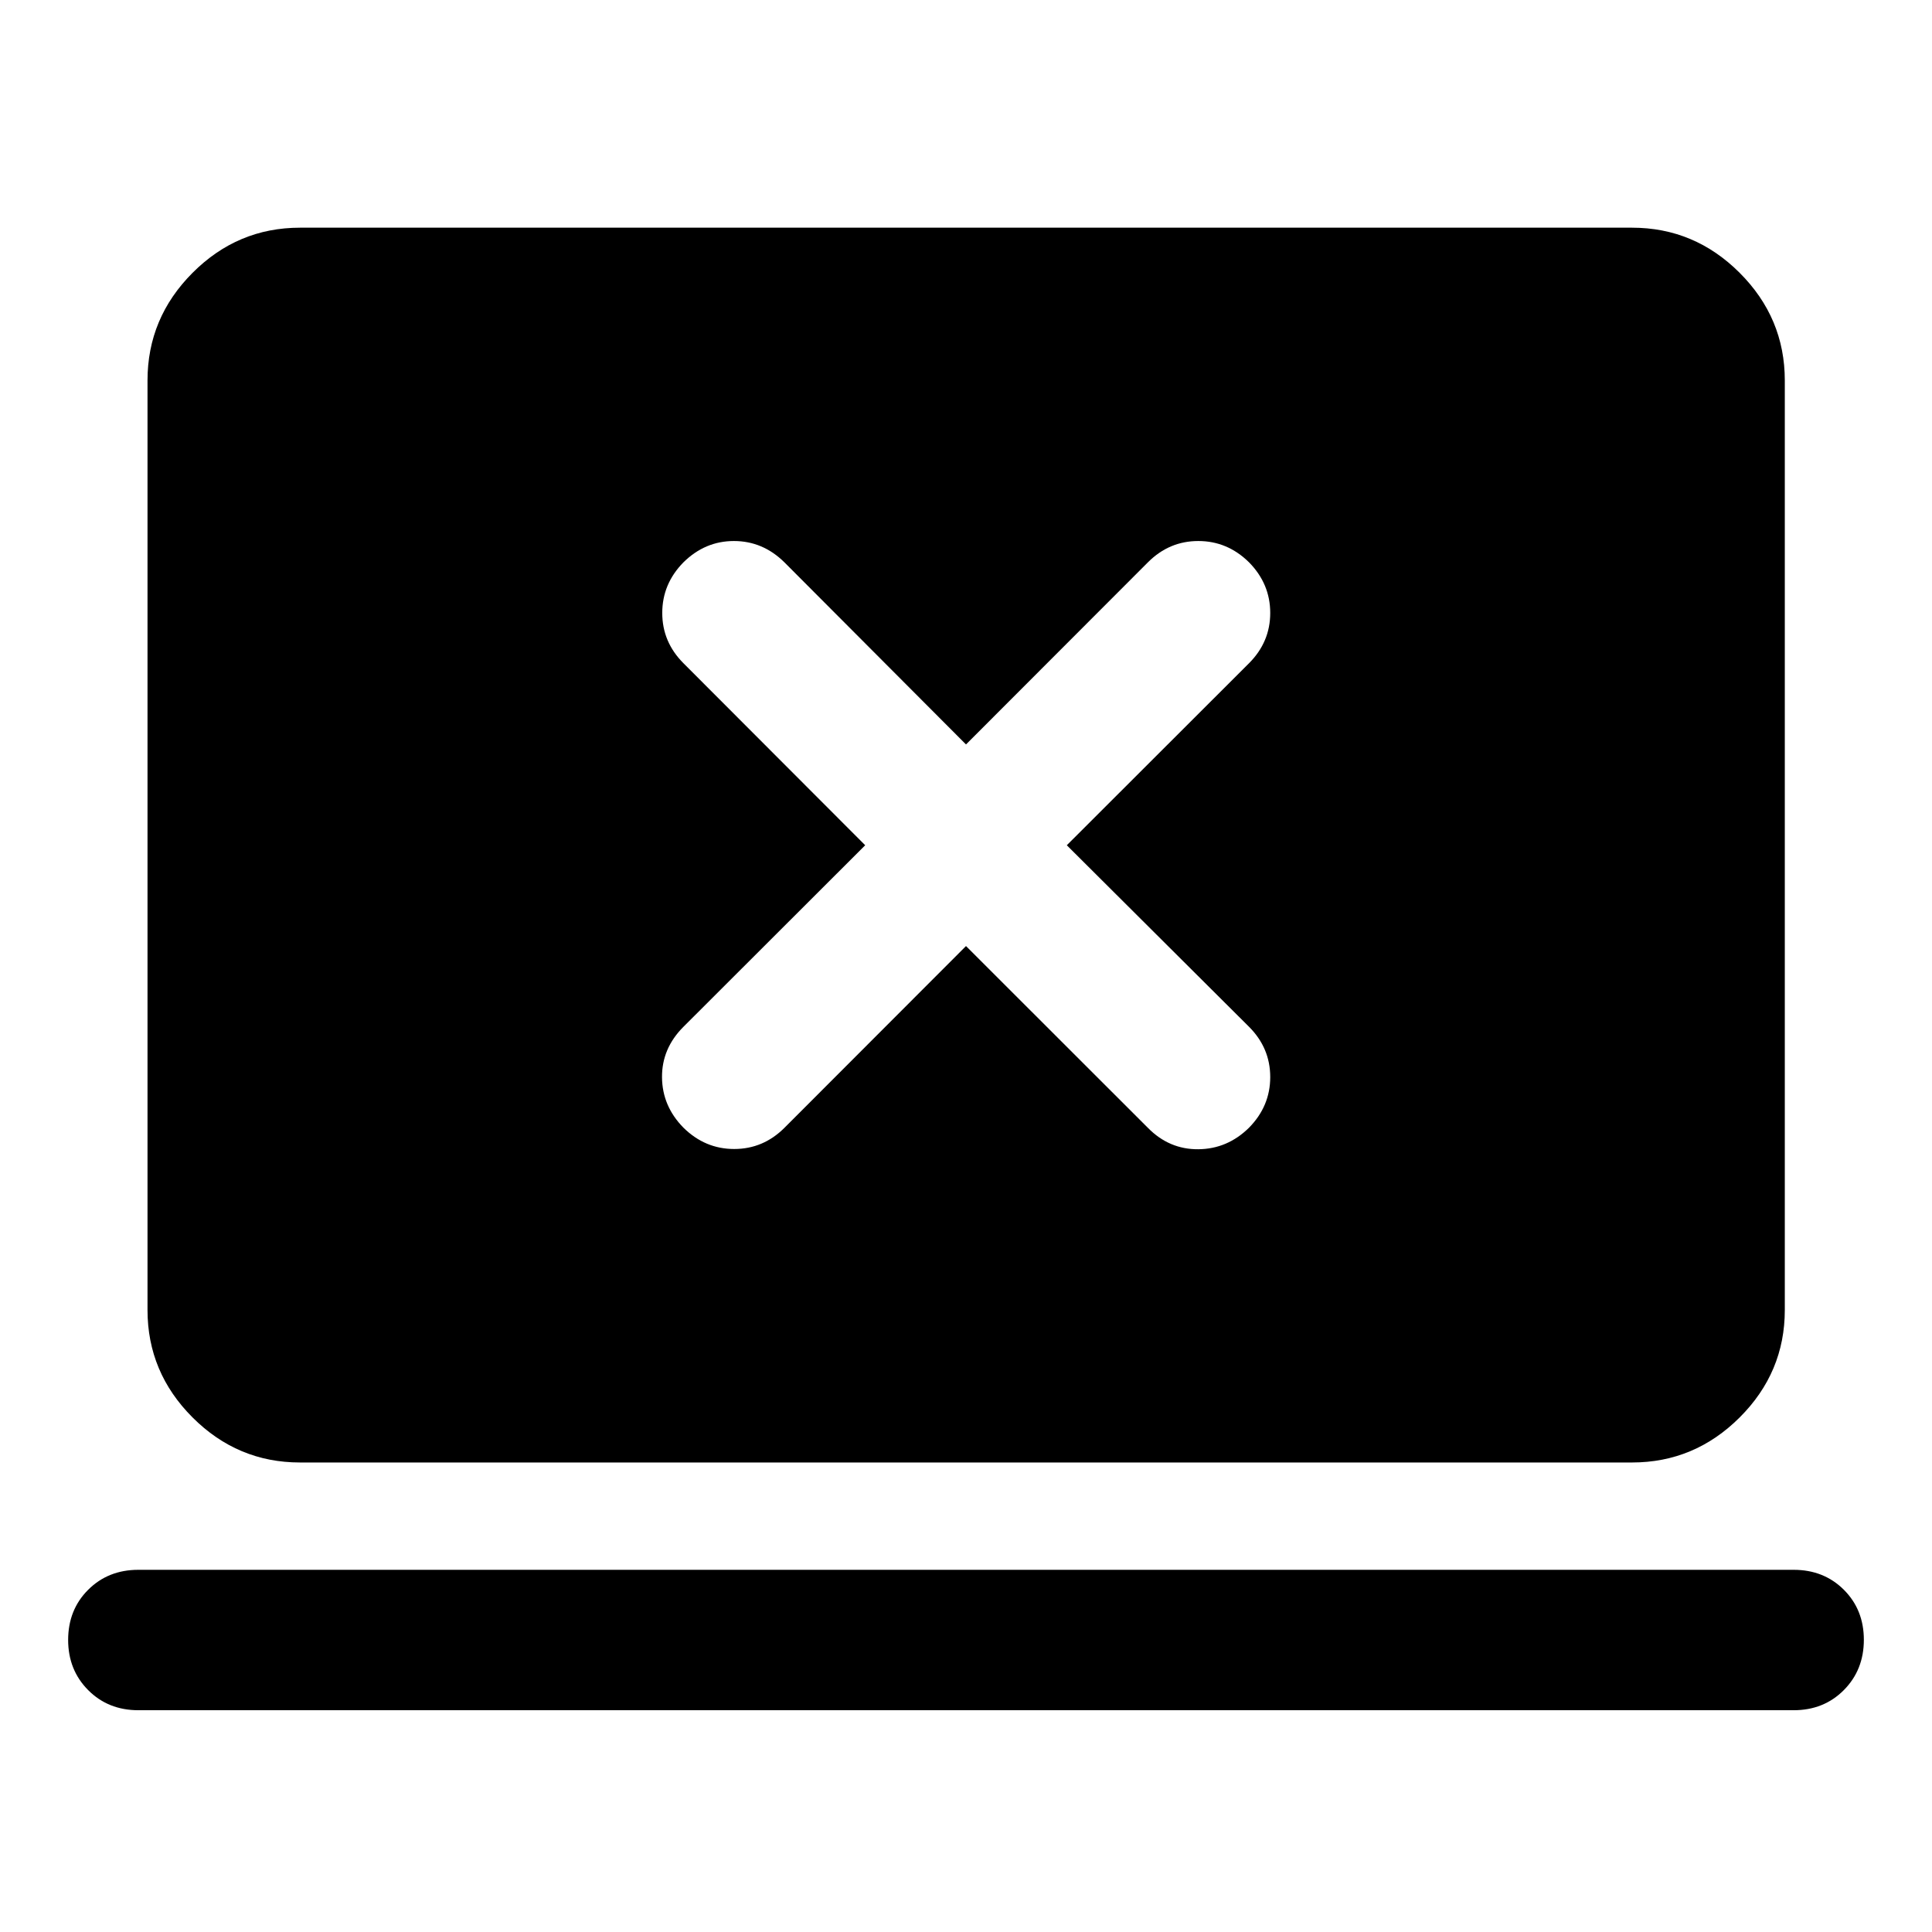 <svg xmlns="http://www.w3.org/2000/svg" height="40" viewBox="0 -960 960 960" width="40"><path d="m480-489.91 90.42 90.36q10.55 10.72 25.01 10.6 14.46-.12 25.18-10.68 10.56-10.72 10.56-25.18 0-14.46-10.56-25.01L530.09-540l90.52-90.42q10.56-10.55 10.56-25.01t-10.56-25.18q-10.72-10.56-25.18-10.56-14.46 0-25.01 10.56L480-590.09l-90.26-90.52q-10.72-10.56-25.06-10.56-14.33 0-25.05 10.56-10.56 10.72-10.56 25.18 0 14.46 10.56 25.01L429.91-540l-90.32 90.22q-10.76 10.76-10.64 25.1.12 14.33 10.68 25.05 10.72 10.56 25.18 10.56 14.46 0 25.01-10.56L480-489.91ZM68.75-110.2q-15.01 0-24.95-10-9.94-10.01-9.94-24.92 0-14.99 9.94-24.92 9.94-9.93 24.95-9.93h822.5q15.01 0 24.95 9.91 9.94 9.92 9.94 24.87 0 14.96-9.94 24.98-9.94 10.01-24.95 10.01H68.75Zm80.31-123.1q-31 0-53.38-22.38-22.38-22.38-22.38-53.38v-461.88q0-31.06 22.38-53.49 22.38-22.43 53.38-22.43h661.88q31.06 0 53.49 22.43 22.43 22.43 22.43 53.49v461.88q0 31-22.43 53.38Q842-233.3 810.94-233.3H149.06Z"/></svg>